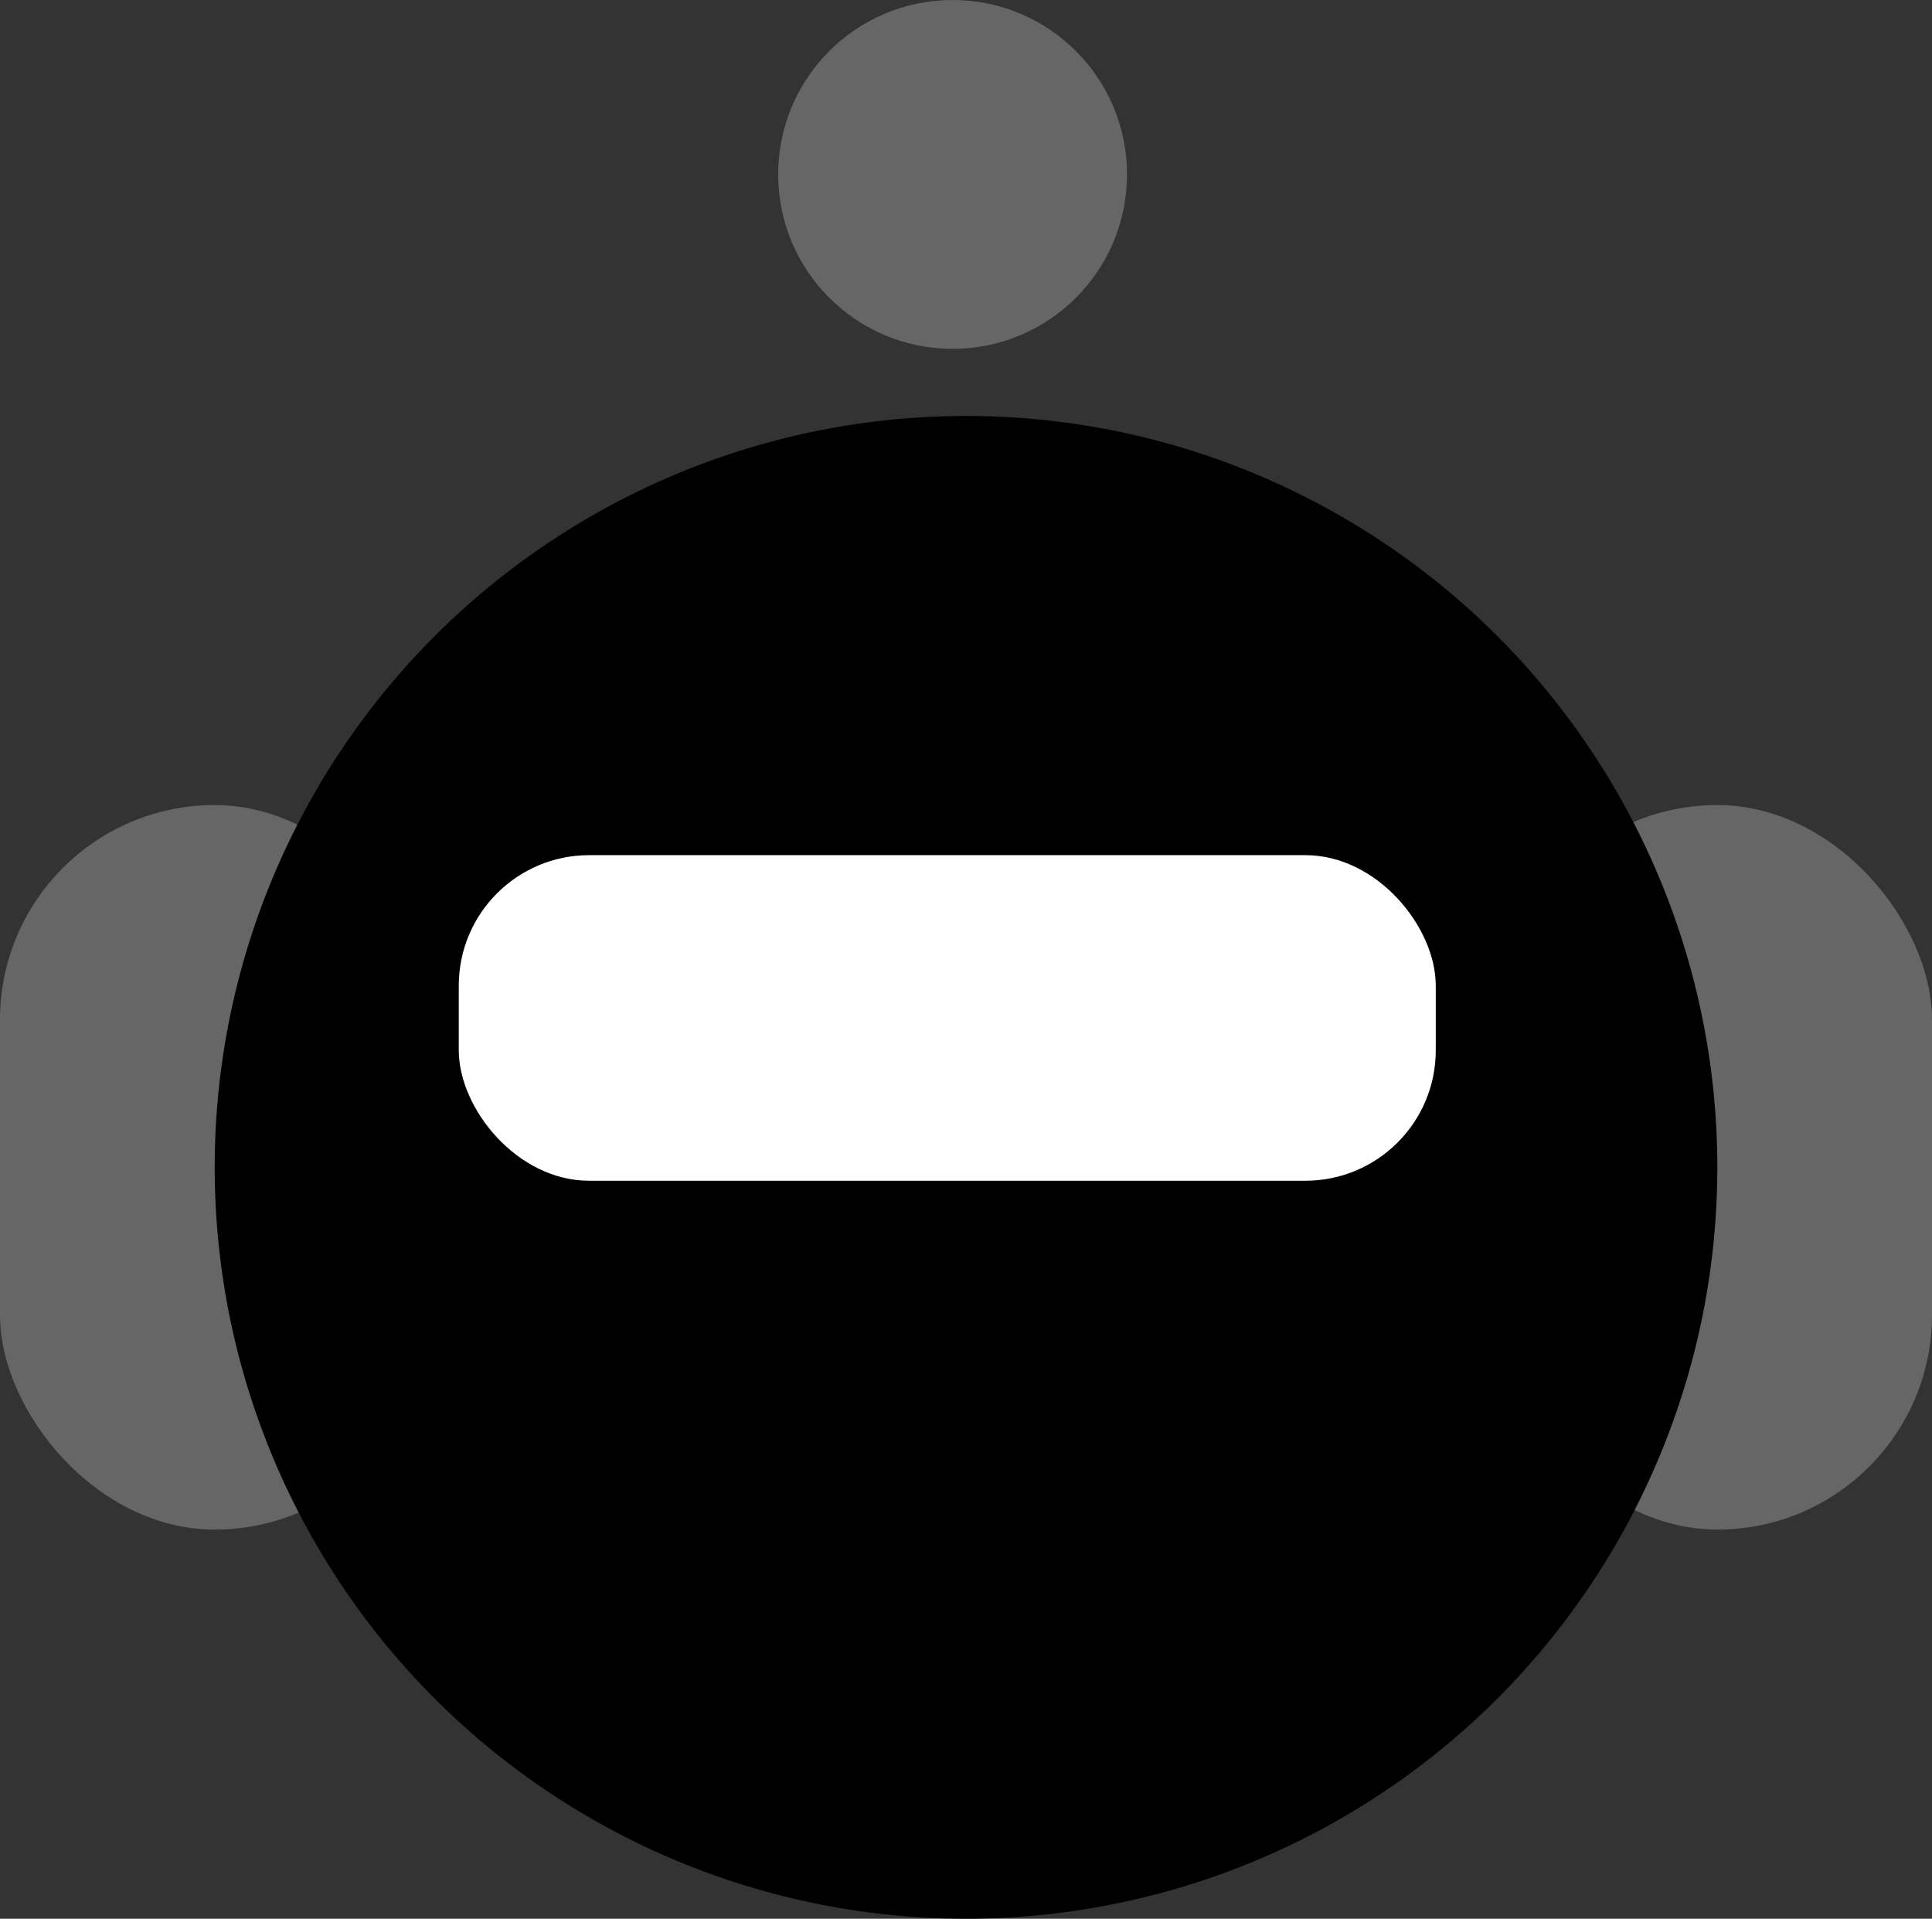 <svg xmlns="http://www.w3.org/2000/svg" viewBox="0 0 996.49 989.57"><rect x="0" y="0" width="996.49" height="989.57" fill="#333333" stroke="none"/><defs><style>.a{fill:#666;}.b{fill:#fff;}</style></defs><rect class="a" y="415.2" width="221.44" height="373.68" rx="110.72"/><rect class="a" x="775.05" y="415.2" width="221.44" height="373.68" rx="110.72"/><circle class="a" cx="491.33" cy="89.96" r="89.96"/><circle cx="498.25" cy="602.05" r="387.52"/><rect class="b" x="236.63" y="441.04" width="503.91" height="167.93" rx="67.28"/></svg>
